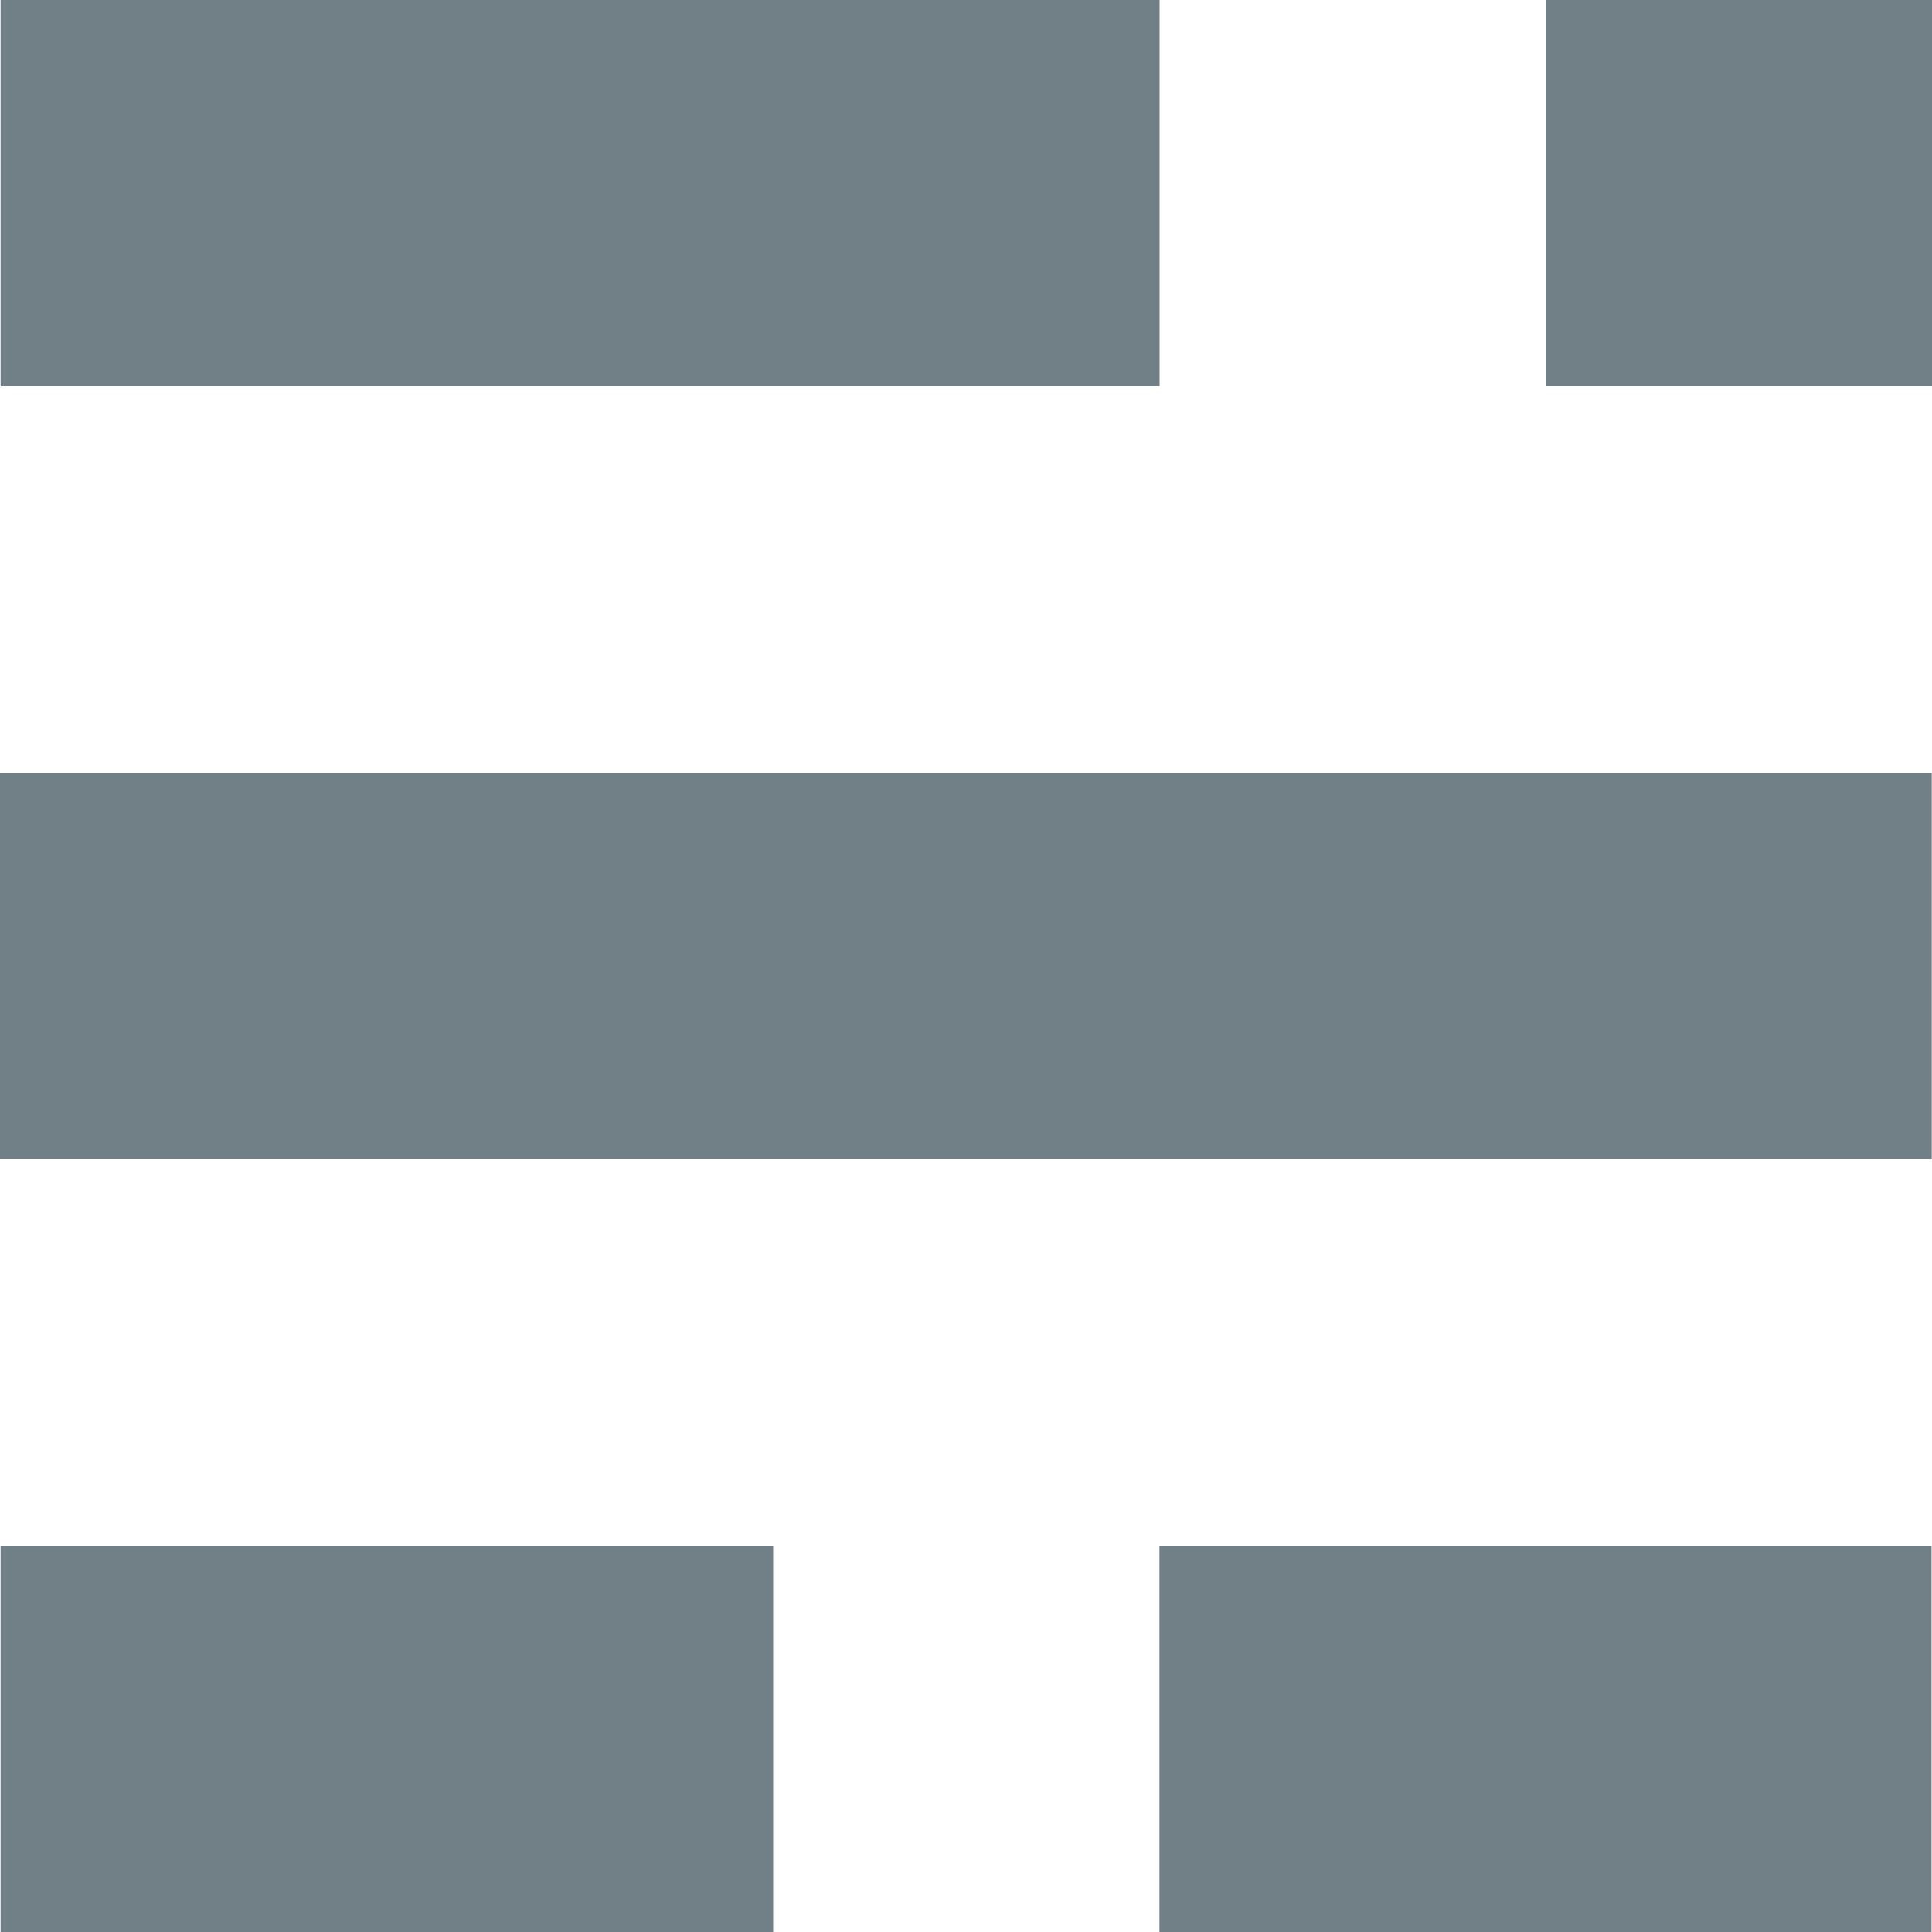 <!-- Generated by IcoMoon.io -->
<svg version="1.1" xmlns="http://www.w3.org/2000/svg" width="16" height="16" viewBox="0 0 16 16">
<title>brand82</title>
<path fill="#718087" d="M6.403 12.8h-6.398v3.2h6.398v-3.2zM15.996 12.8h-6.394v3.2h6.394v-3.2zM15.998 6.4h-15.998v3.2h15.998v-3.2zM16 0h-3.2v3.2h3.2v-3.2zM9.603 0h-9.598v3.2h9.598v-3.2z"></path>
</svg>
